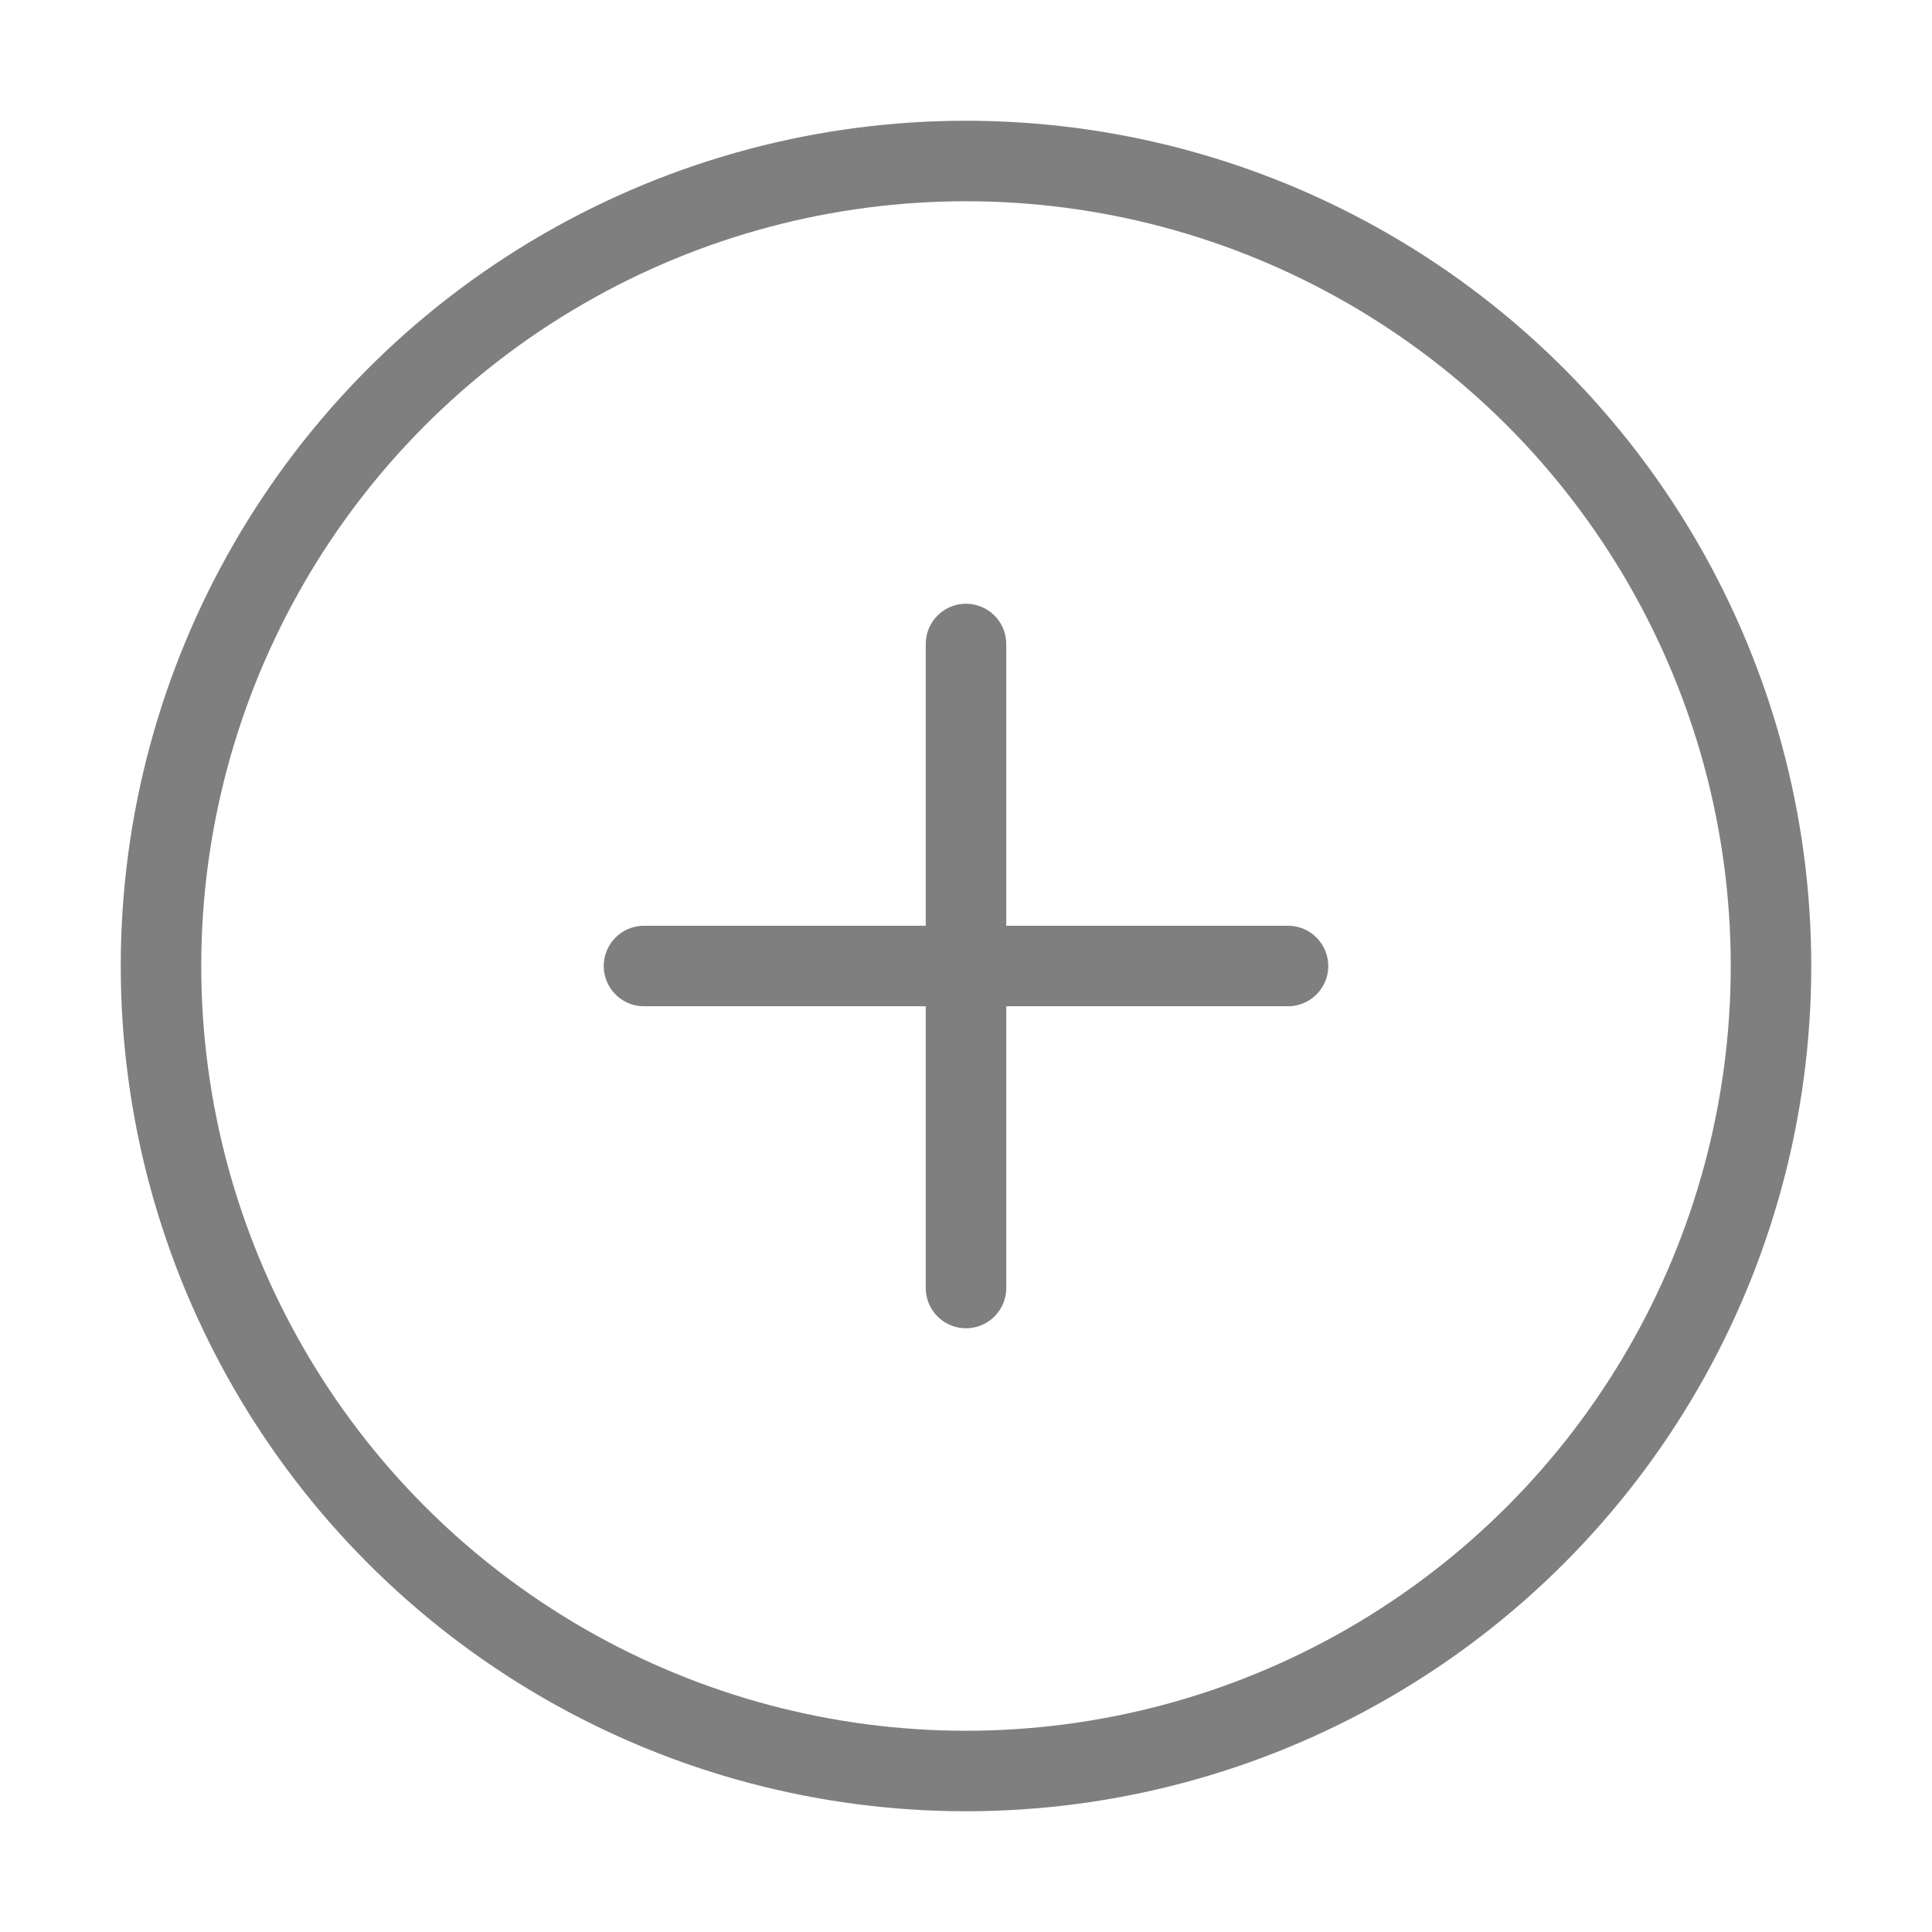 <svg xmlns="http://www.w3.org/2000/svg" width="32" height="32" viewBox="0 0 24 24" fill="none" stroke="#7F7F7F" stroke-width="1" stroke-linecap="round" stroke-linejoin="round" class="feather feather-plus-circle"><circle cx="12" cy="12" r="10"></circle><line x1="12" y1="8" x2="12" y2="16"></line><line x1="8" y1="12" x2="16" y2="12"></line></svg>